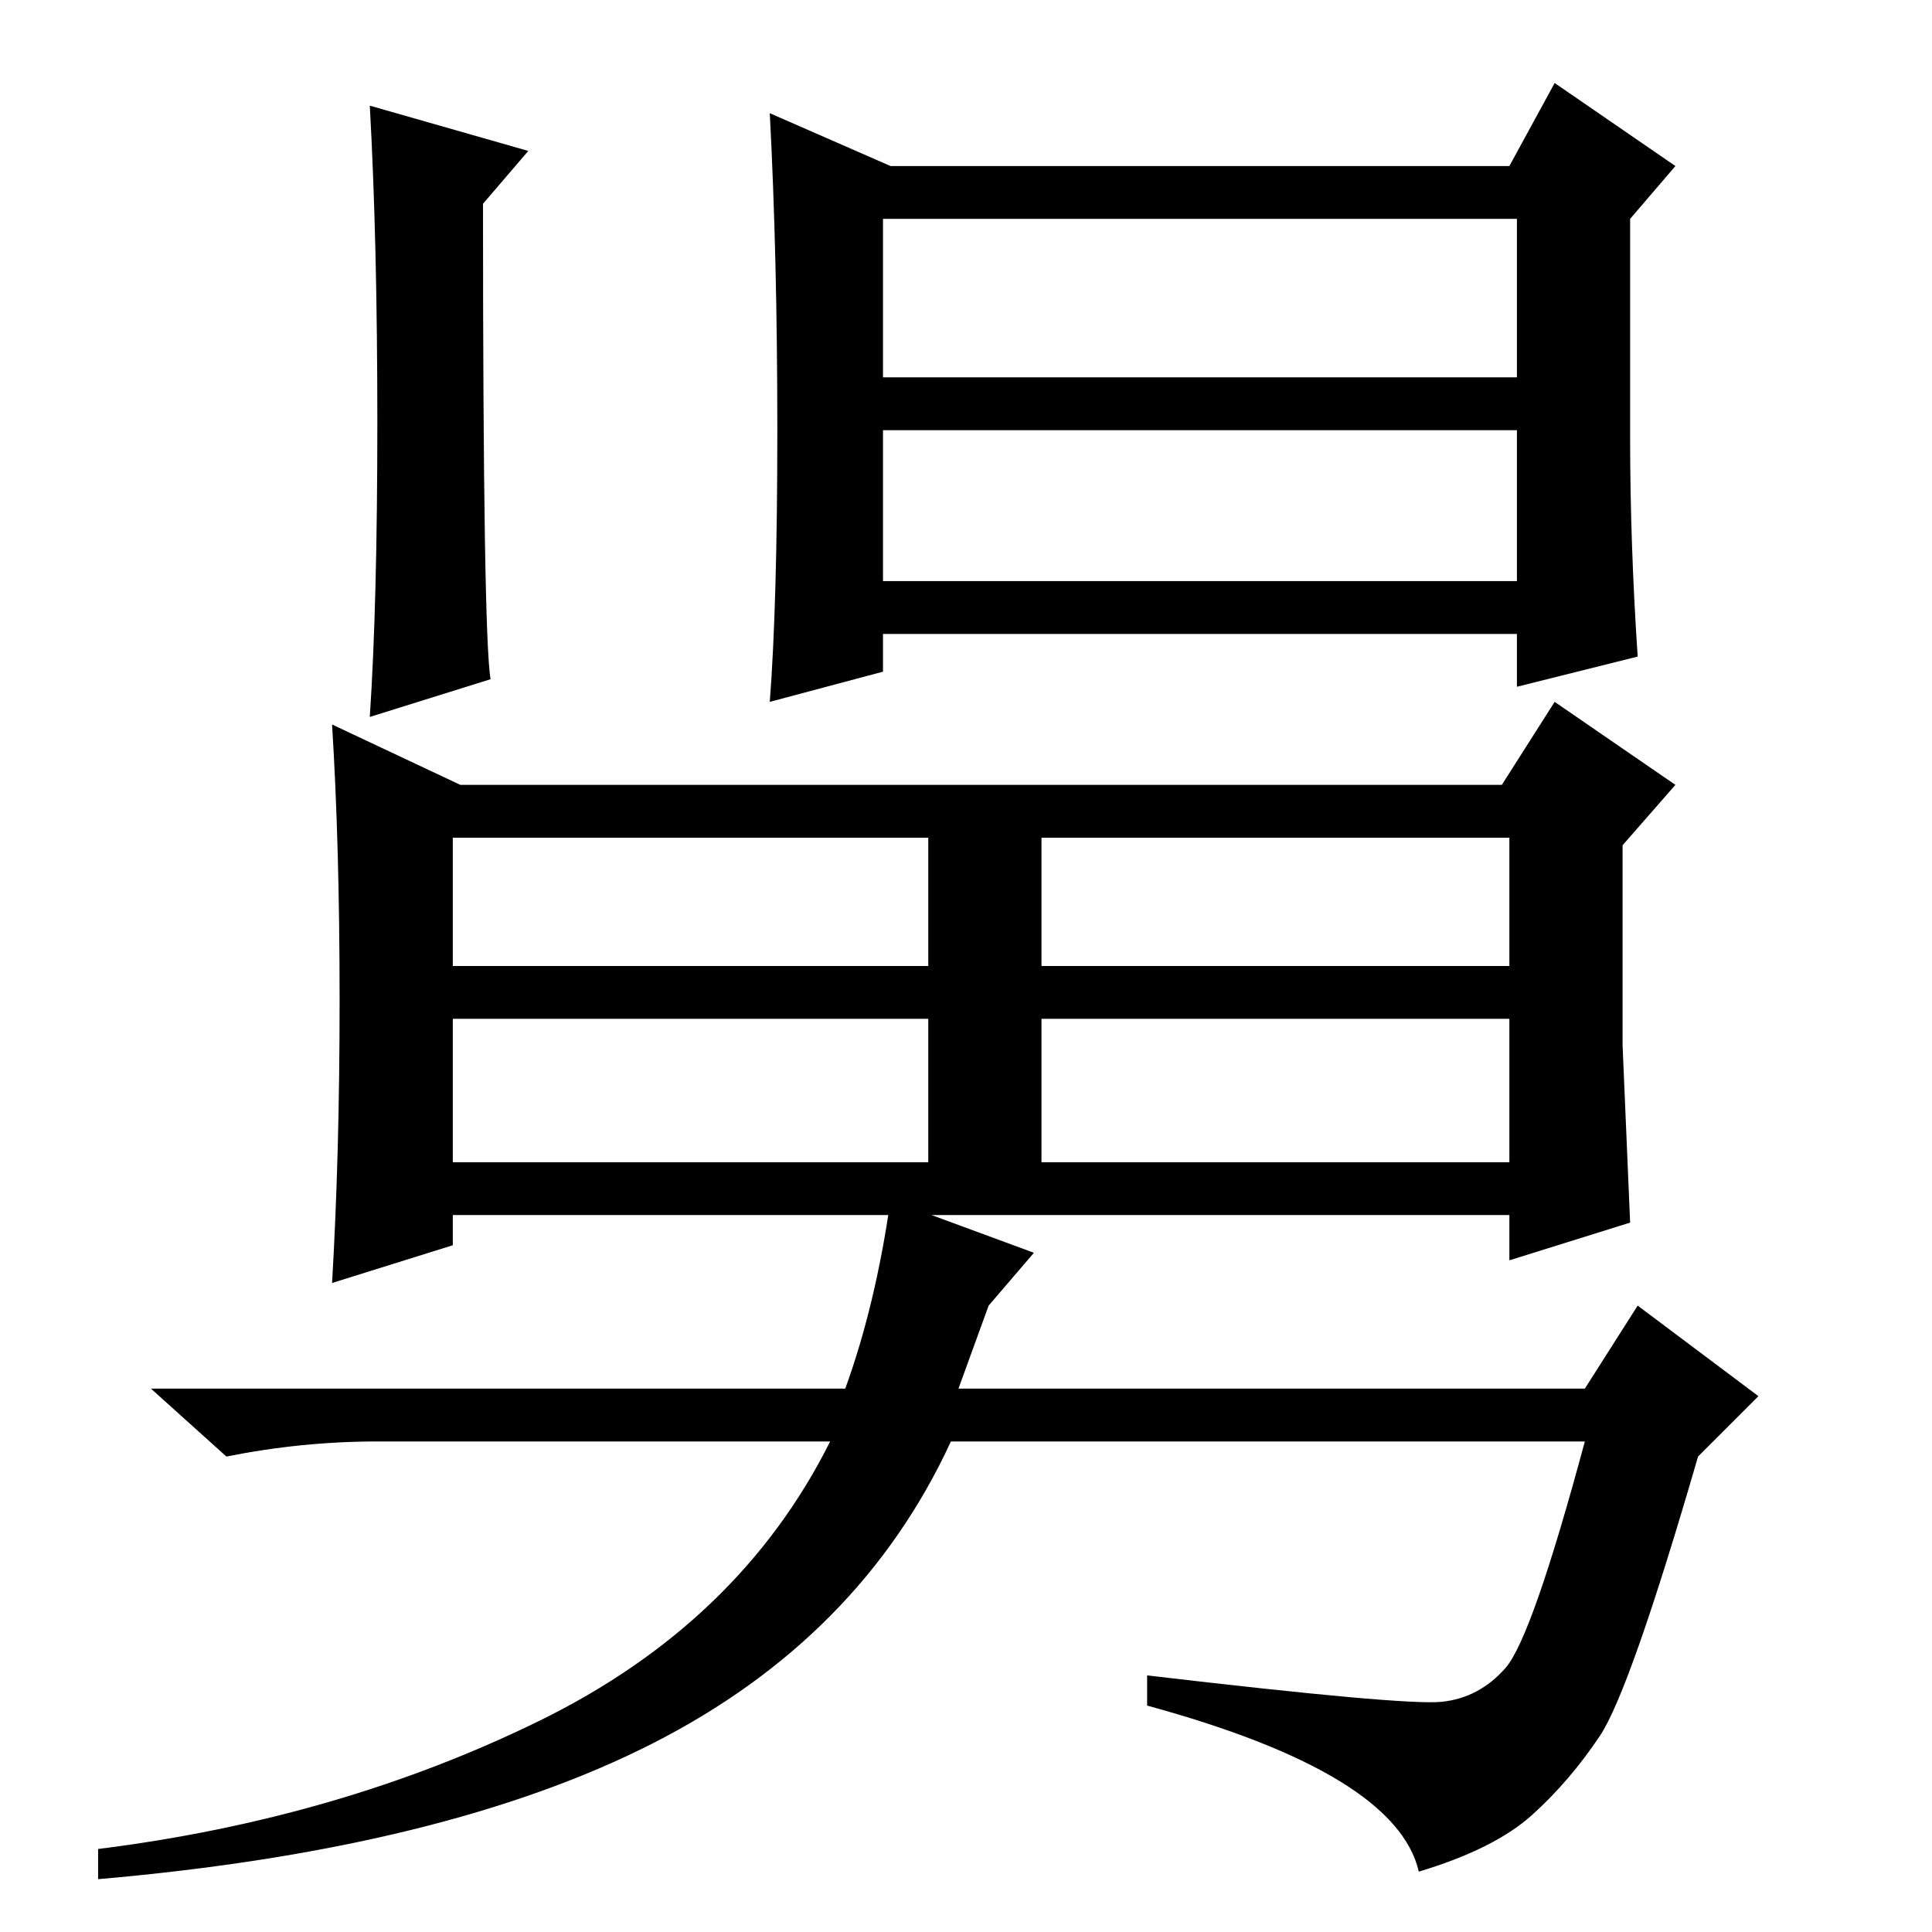 <?xml version="1.0" standalone="no"?>
<!DOCTYPE svg PUBLIC "-//W3C//DTD SVG 1.1//EN" "http://www.w3.org/Graphics/SVG/1.1/DTD/svg11.dtd" >
<svg xmlns="http://www.w3.org/2000/svg" xmlns:xlink="http://www.w3.org/1999/xlink" version="1.1" viewBox="0 -36 256 256">
  <g transform="matrix(1 0 0 -1 0 220)">
   <path fill="currentColor"
d="M50 200q0 24 -1 42l21 -6l-6 -7q0 -57 1 -63l-16 -5q1 15 1 39zM117 179h84v20h-84v-20zM118 234h82l6 11l16 -11l-6 -7v-29q0 -14 1 -29l-16 -4v7h-84v-5l-15 -4q1 13 1 36t-1 42zM117 206h84v21h-84v-21zM45 123.5q0 20.5 -1 36.5l17 -8h138l7 11l16 -11l-7 -8v-26.5
t1 -23.5l-16 -5v6h-140v-4l-16 -5q1 17 1 37.5zM60 128h63v17h-63v-17zM138 128h62v17h-62v-17zM60 102h63v19h-63v-19zM138 102h62v19h-62v-19zM131 83l-4 -11h83l7 11l16 -12l-8 -8q-9 -31 -13 -37t-9 -10.5t-15 -7.5q-3 13 -36 22v4q34 -4 39 -3.5t8.5 4.5t10.5 30h-84
q-12 -26 -39.5 -40t-73.5 -18v4q32 4 58.5 17t38.5 37h-60q-10 0 -20 -2l-10 9h92q4 11 6 25l19 -7z" />
  </g>

</svg>
